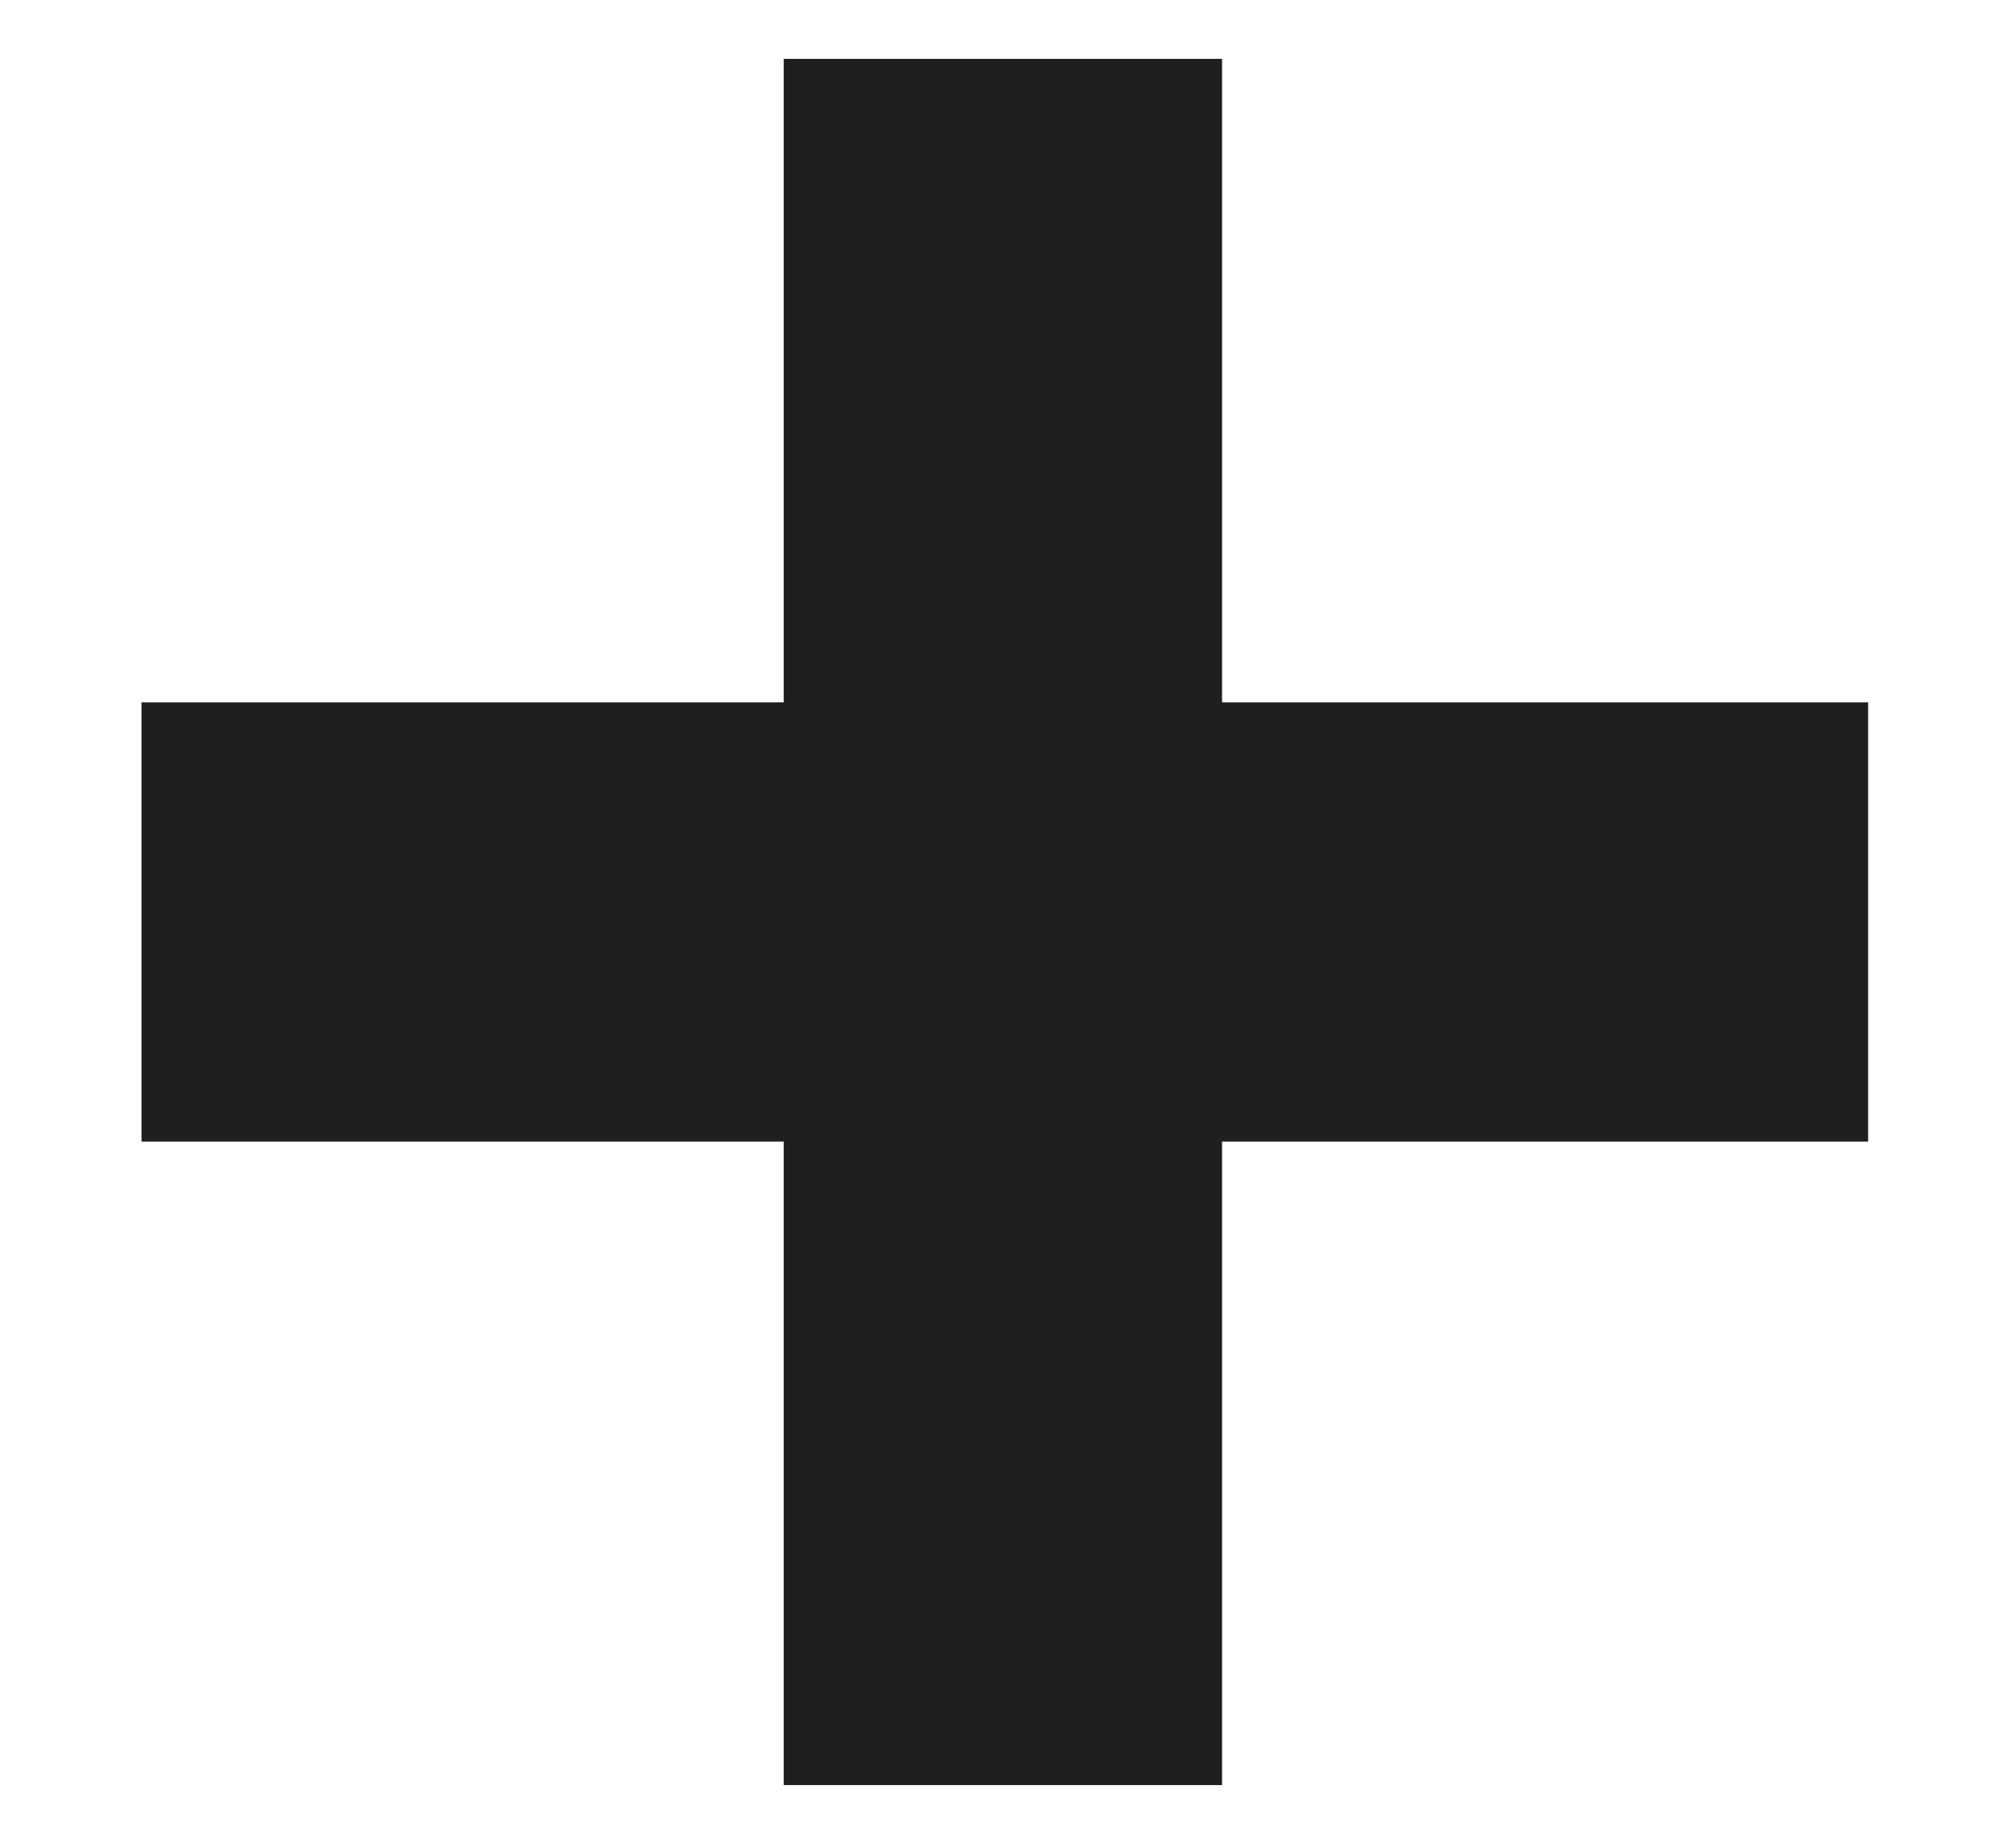 <svg width="14" height="13" viewBox="0 0 14 13" fill="none" xmlns="http://www.w3.org/2000/svg">
<path d="M13.136 8.029H8.593V12.555H5.511V8.029H0.995V4.94H5.511V0.414H8.593V4.94H13.136V8.029Z" fill="#1F1F1F"/>
</svg>
